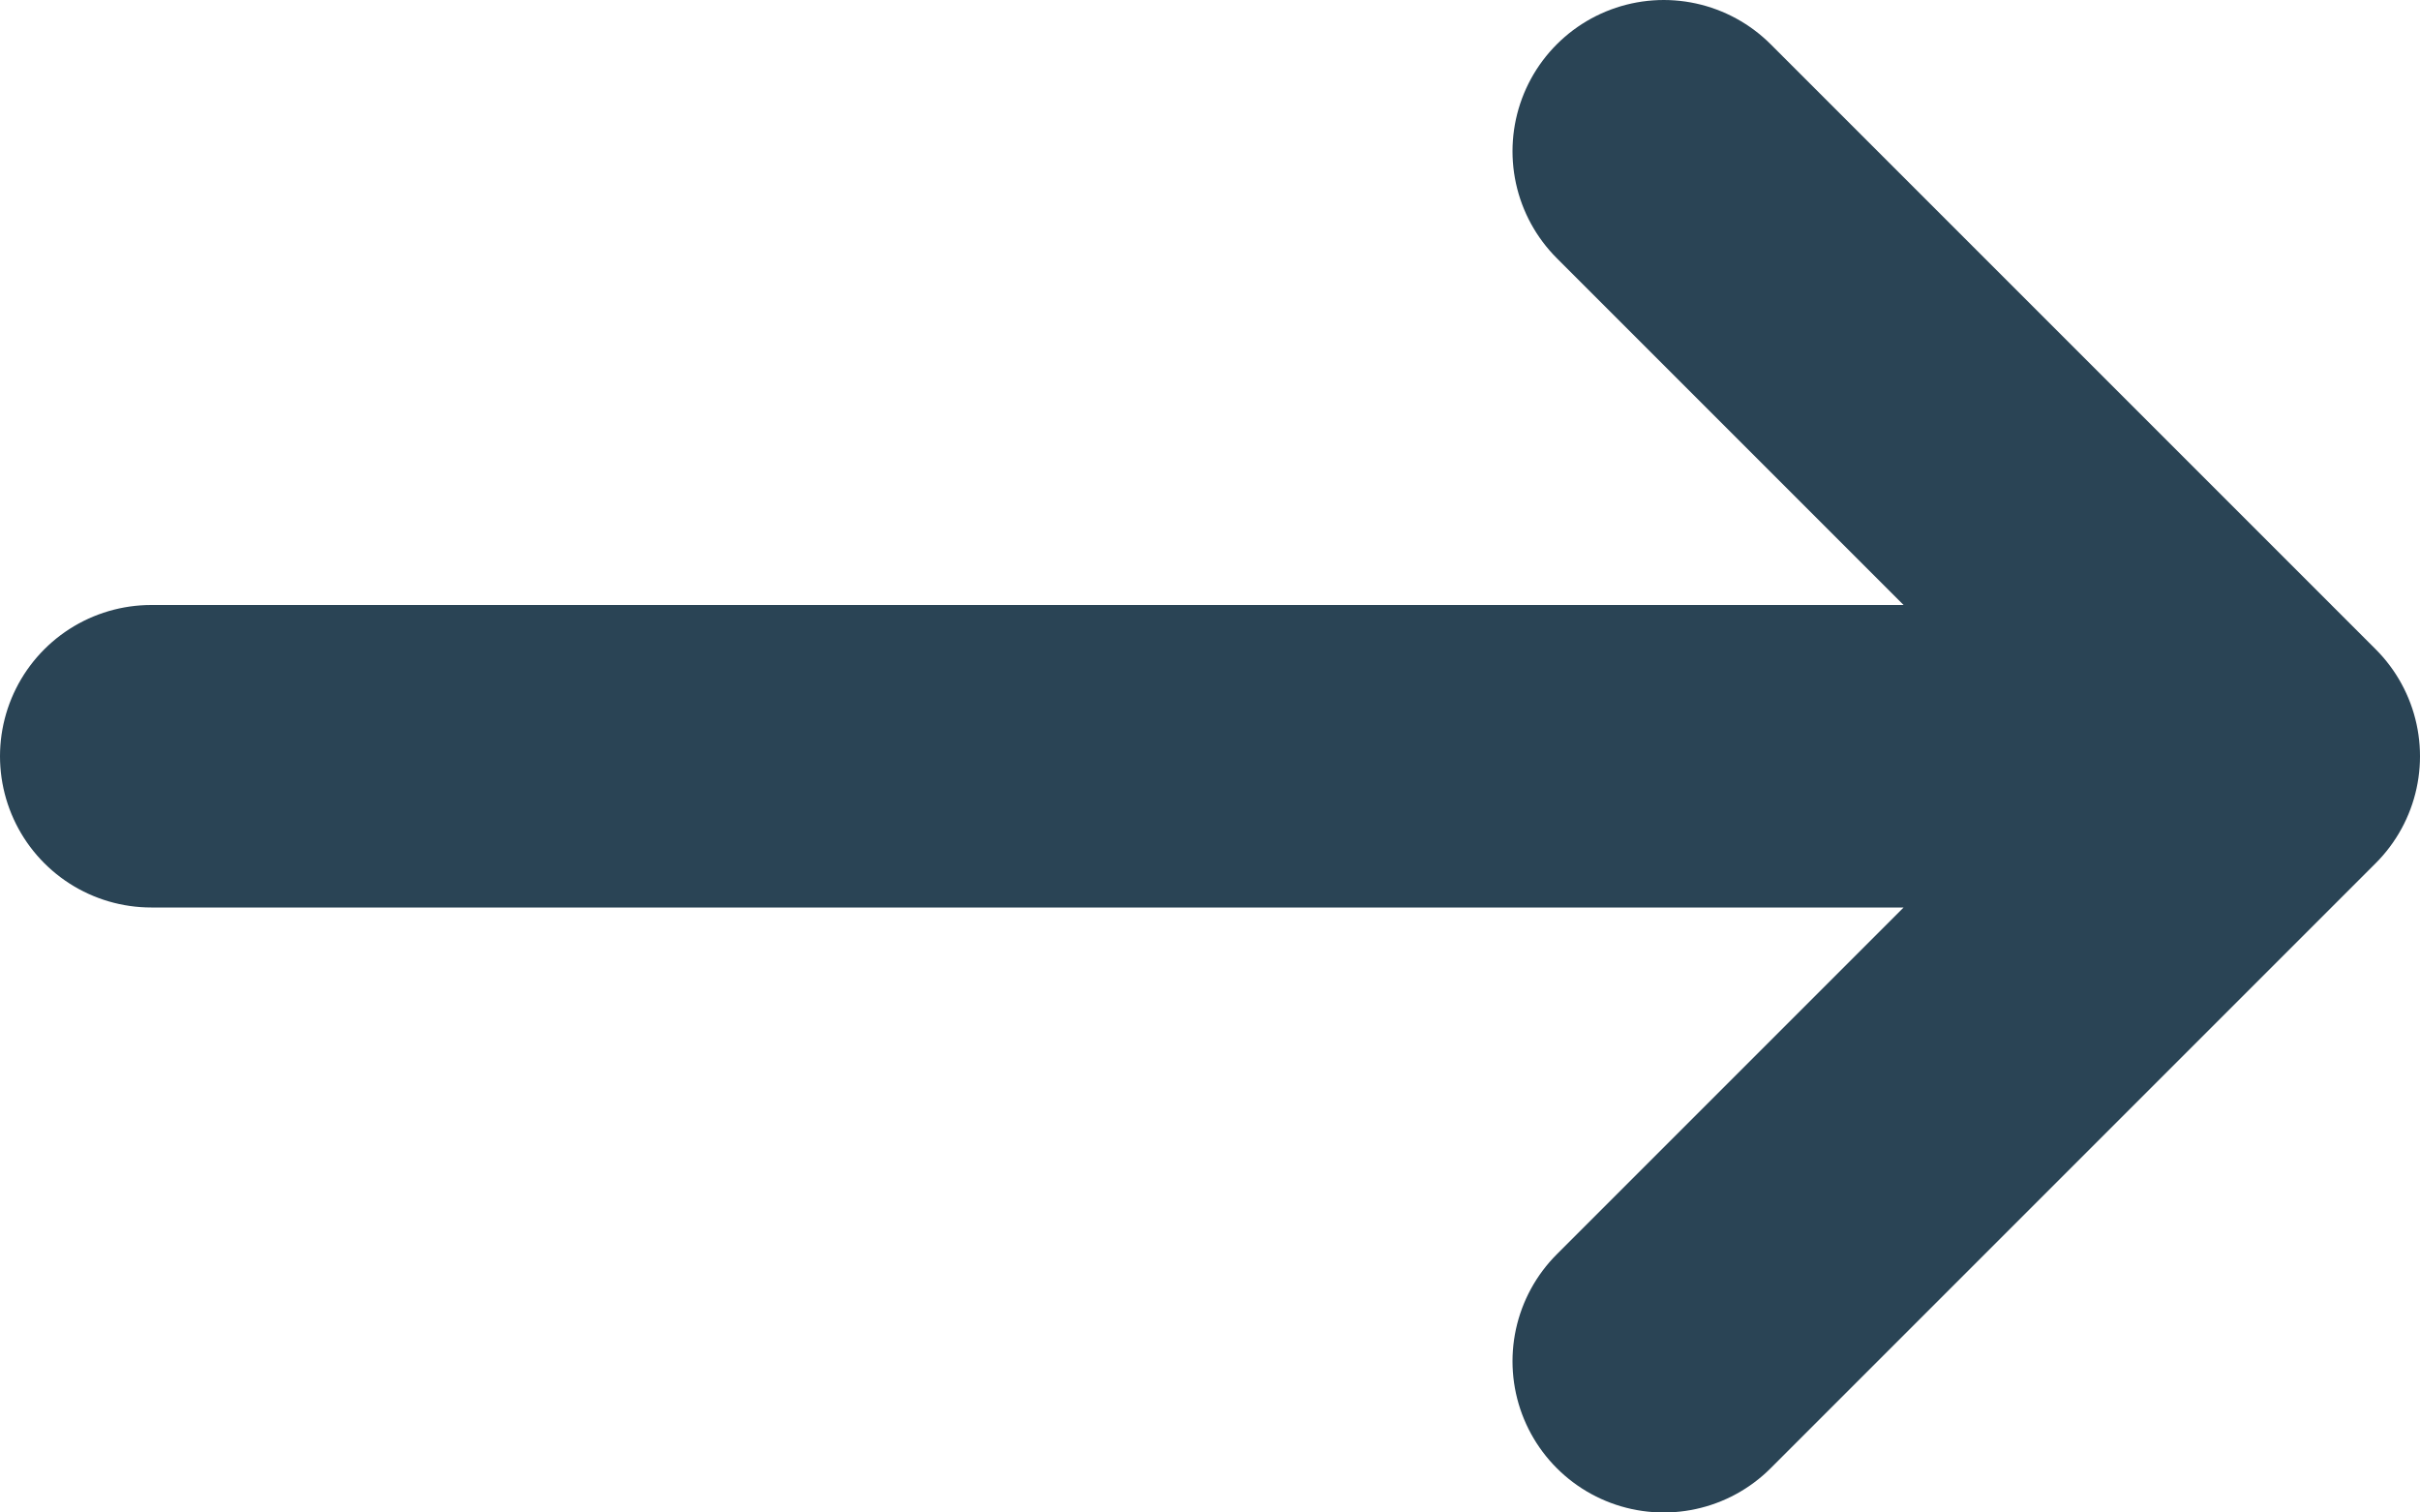 <svg width="16" height="10" viewBox="0 0 16 10" fill="none" xmlns="http://www.w3.org/2000/svg">
<path d="M11 9L15 5M15 5L11 1M15 5H1" stroke="#2A4455" stroke-width="2" stroke-linecap="round" stroke-linejoin="round"/>
</svg>
